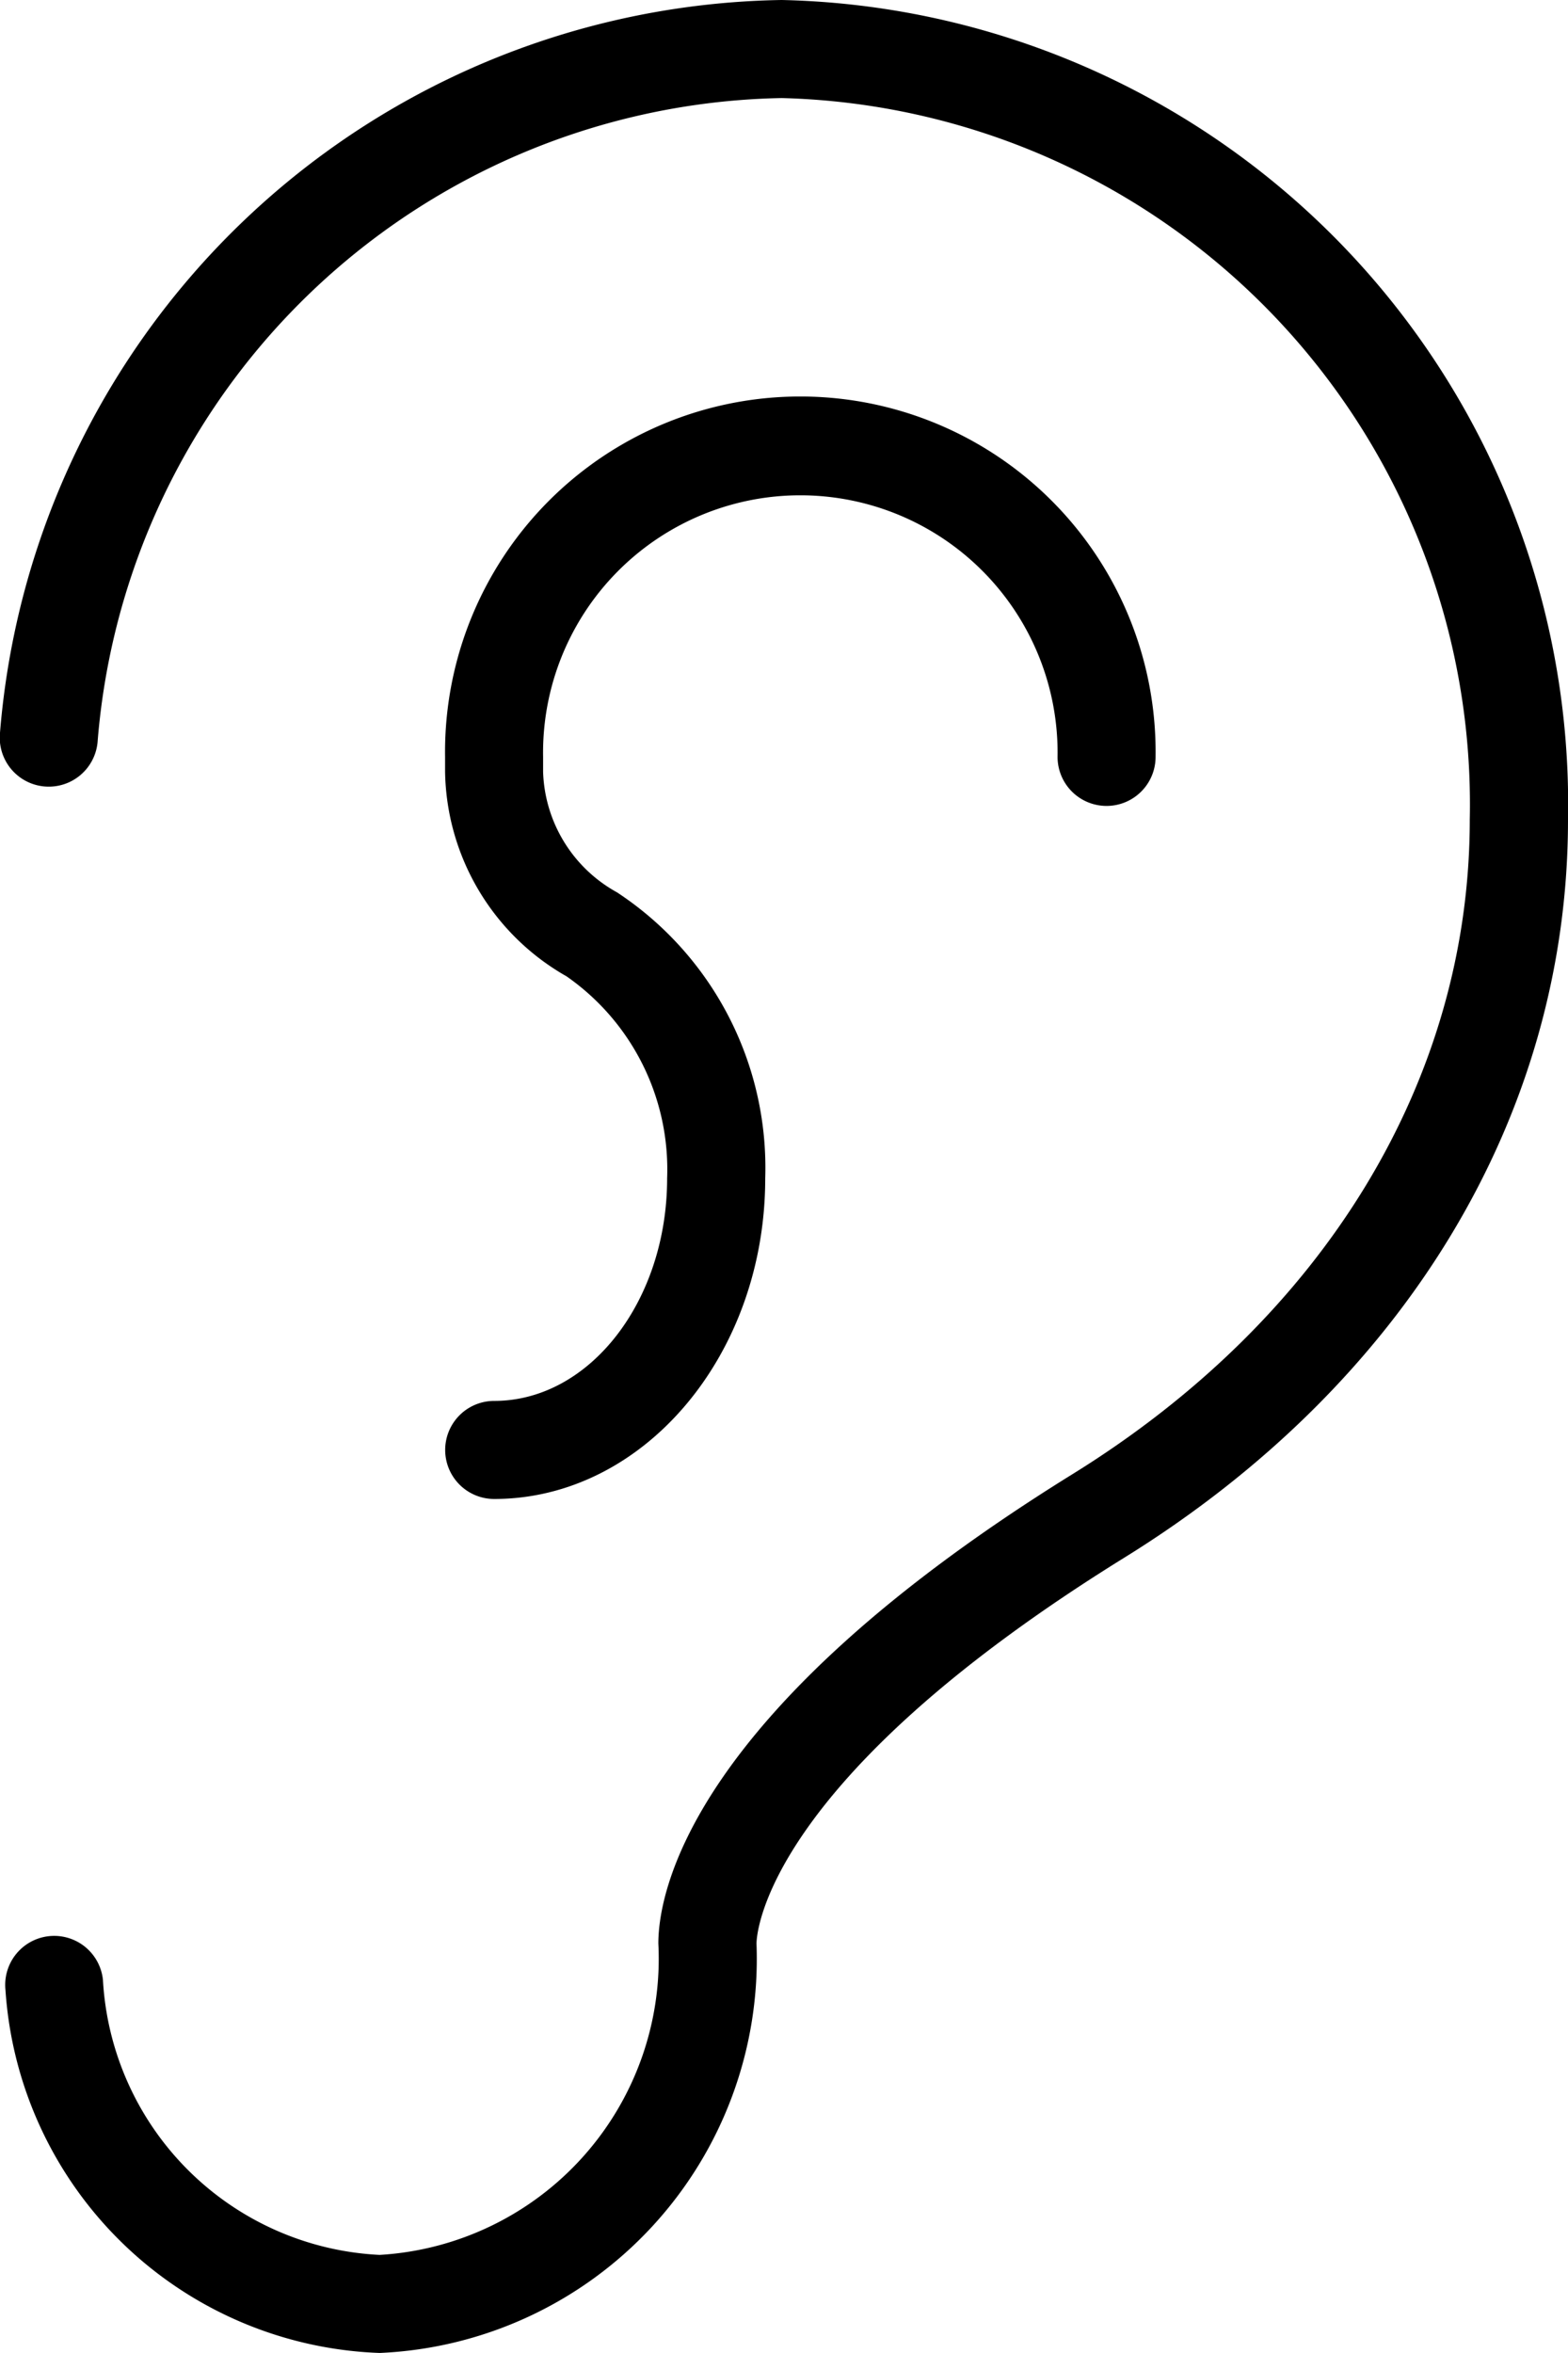 <svg xmlns="http://www.w3.org/2000/svg" width="22.667" height="34" viewBox="0 0 22.667 34">
  <g id="Group_39326" data-name="Group 39326" transform="translate(-10 -2)">
    <g id="Group_39243" data-name="Group 39243" transform="translate(10 2)">
      <path id="Path_340136" data-name="Path 340136" d="M15.49,36a5.622,5.622,0,0,1-5.411-5.245.708.708,0,1,1,1.409-.147,4.213,4.213,0,0,0,4,3.975,4.287,4.287,0,0,0,4.029-4.5c0-.721.432-3.34,5.989-6.783,3.649-2.261,5.741-5.707,5.741-9.458A10.208,10.208,0,0,0,21.3,3.417a10.106,10.106,0,0,0-9.89,9.313A.708.708,0,1,1,10,12.587,11.519,11.519,0,0,1,21.3,2,11.625,11.625,0,0,1,32.667,13.845c0,4.252-2.337,8.138-6.412,10.662-5.258,3.257-5.319,5.485-5.319,5.579A5.7,5.7,0,0,1,15.49,36Z" transform="translate(-10 -2)"/>
    </g>
    <g id="Group_39244" data-name="Group 39244" transform="translate(16.436 7.762)">
      <path id="Path_340137" data-name="Path 340137" d="M19.794,26.033a.708.708,0,1,1,0-1.417c1.379,0,2.5-1.443,2.5-3.217a3.4,3.4,0,0,0-1.454-2.918,3.463,3.463,0,0,1-1.756-2.954V15.31a5.136,5.136,0,1,1,10.271,0,.708.708,0,1,1-1.417,0,3.719,3.719,0,1,0-7.437,0v.217a2.062,2.062,0,0,0,1.068,1.74A4.764,4.764,0,0,1,23.712,21.4C23.712,23.954,21.954,26.033,19.794,26.033Z" transform="translate(-19.086 -10.135)"/>
    </g>
  </g>
</svg>
